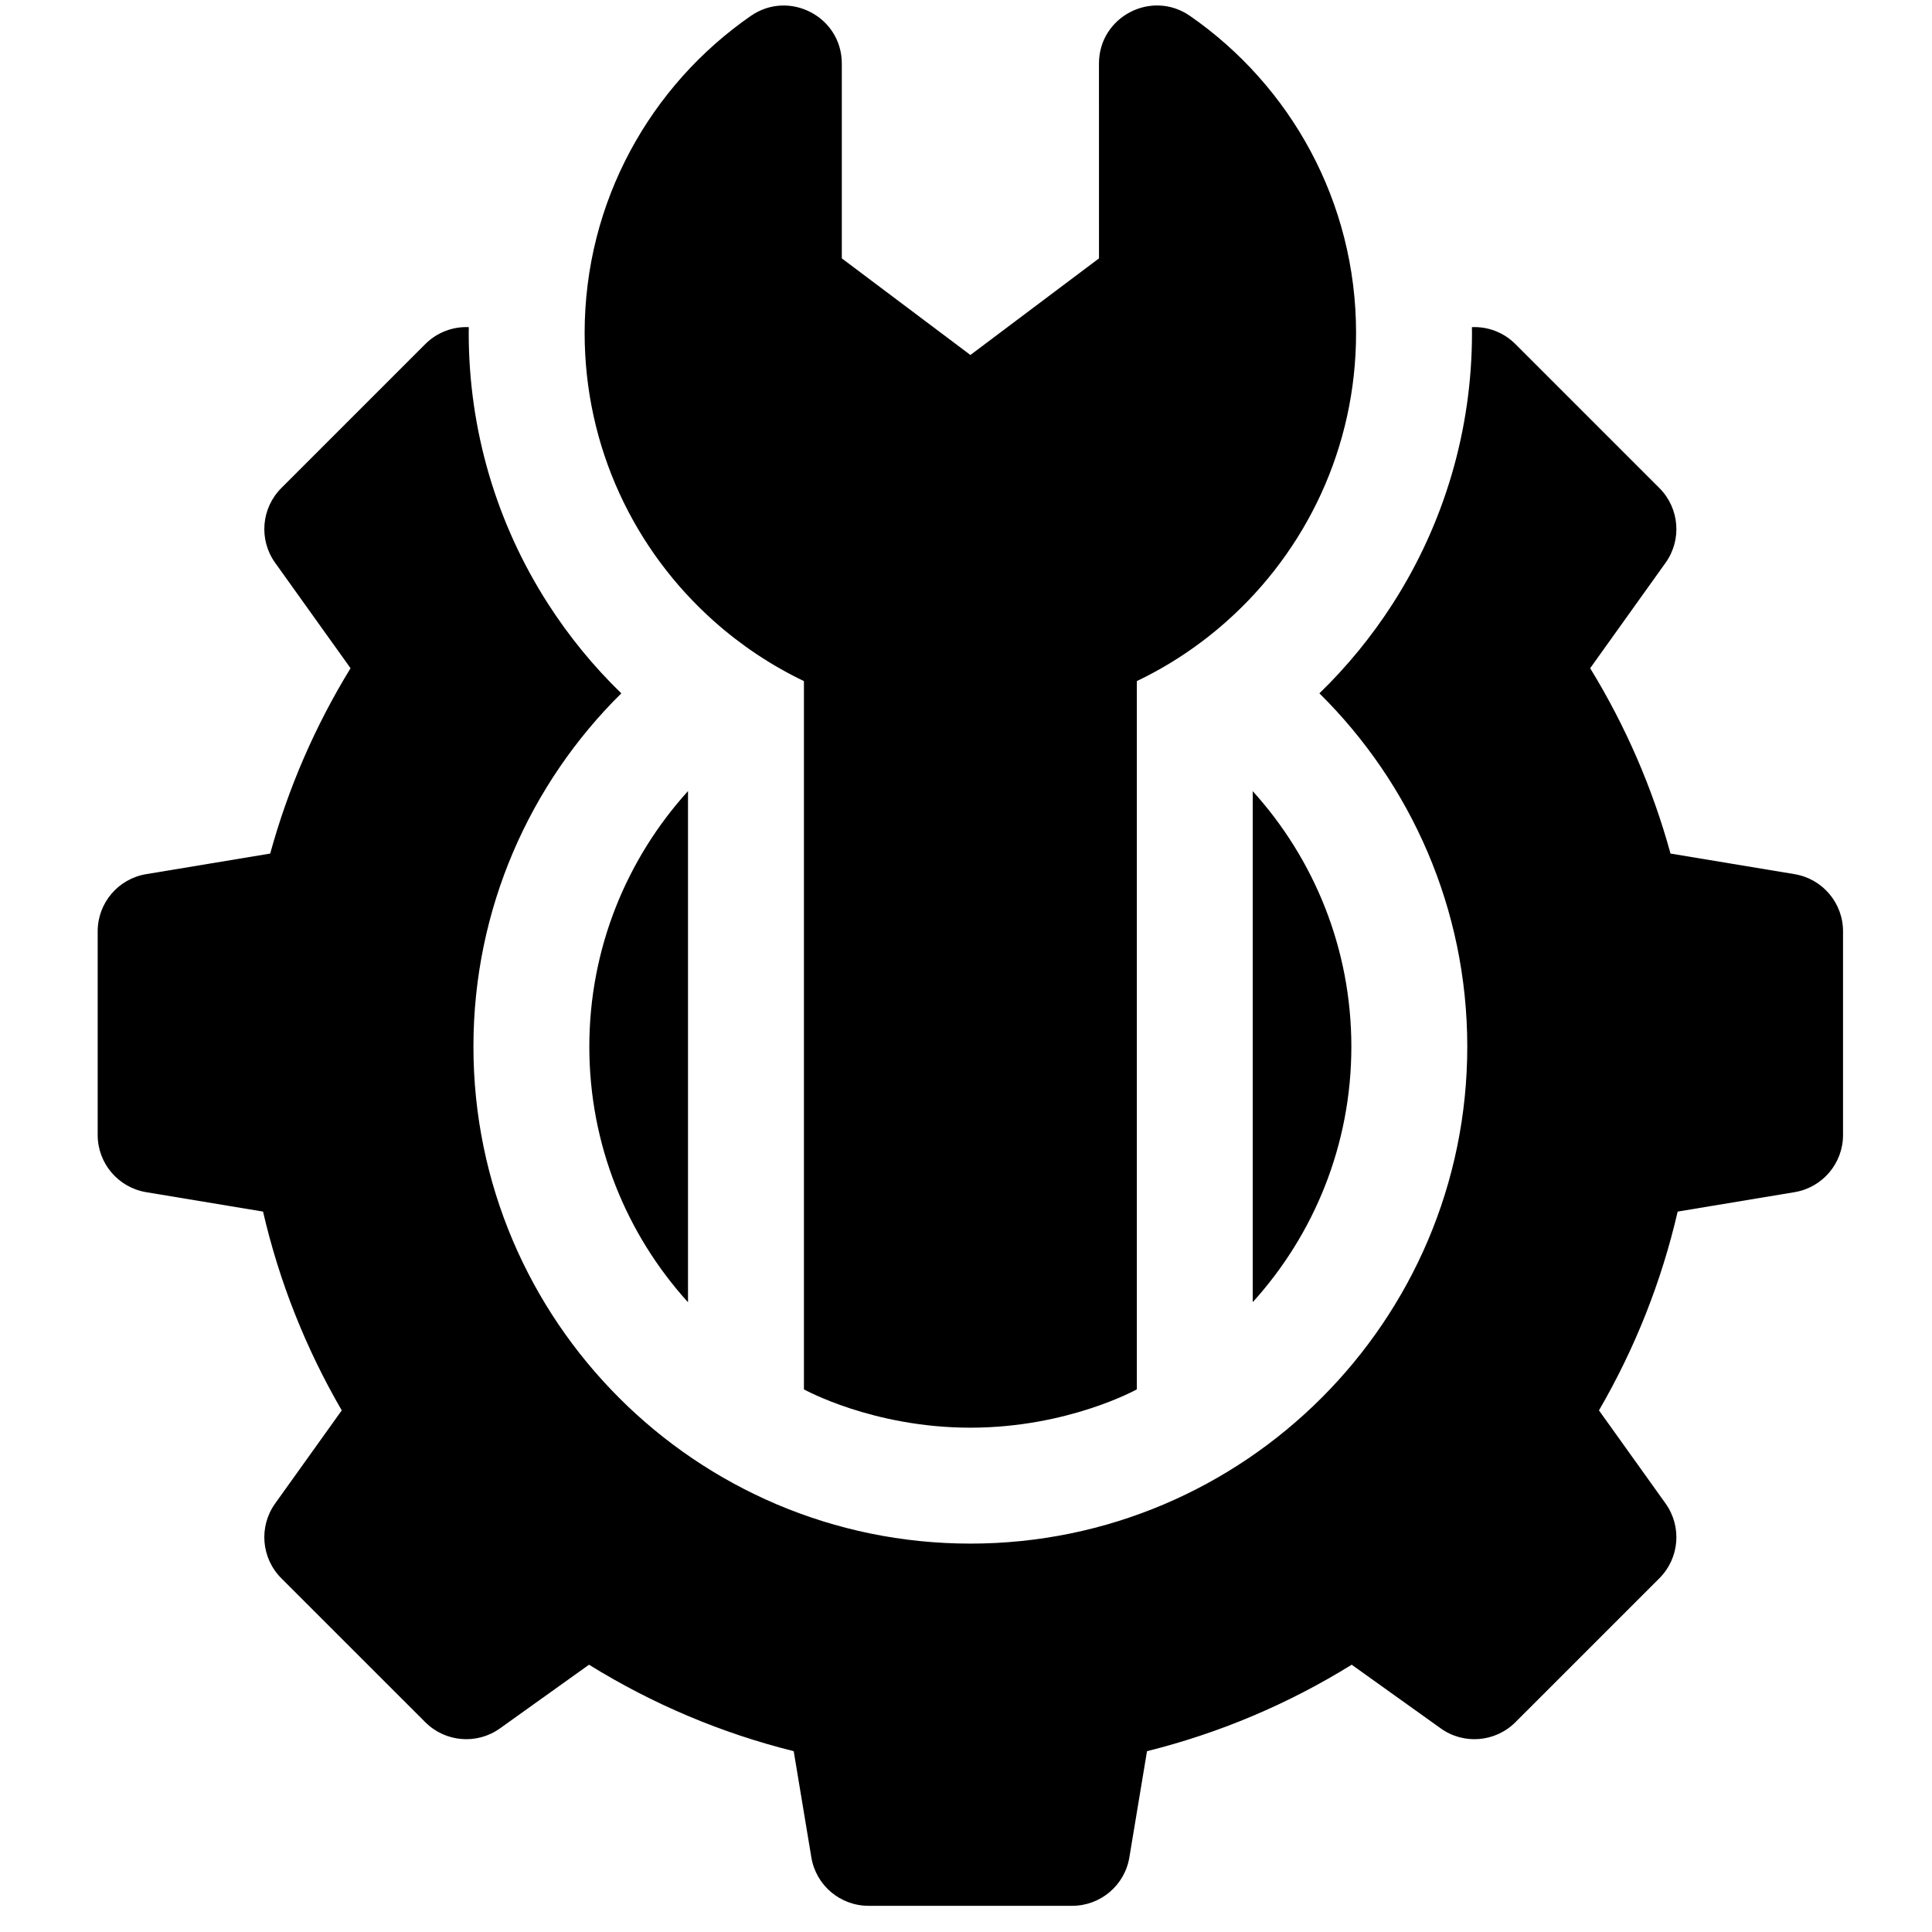 <svg width="61" height="61" viewBox="0 0 61 61" fill="none" xmlns="http://www.w3.org/2000/svg">
<g clip-path="url(#clip0_100_5845)">
<path d="M21.723 41.117V24.977C19.788 27.113 18.607 29.945 18.607 33.047C18.607 36.149 19.787 38.982 21.723 41.117Z" fill="black"/>
<path d="M39.553 24.98V41.114C41.487 38.979 42.667 36.148 42.667 33.047C42.667 29.947 41.487 27.115 39.553 24.98Z" fill="black"/>
<path d="M56.66 27.6L52.744 26.95C52.177 24.886 51.328 22.927 50.207 21.098L52.588 17.769C53.109 17.042 53.026 16.044 52.394 15.411L47.847 10.864C47.472 10.489 46.971 10.307 46.473 10.329C46.476 10.392 46.476 10.453 46.476 10.515C46.476 13.559 45.608 16.518 43.969 19.068C43.305 20.1 42.529 21.047 41.658 21.891C44.54 24.738 46.327 28.688 46.327 33.047C46.327 41.698 39.288 48.737 30.637 48.737C21.986 48.737 14.948 41.698 14.948 33.047C14.948 28.686 16.736 24.737 19.617 21.891C18.746 21.047 17.971 20.102 17.307 19.069C15.666 16.517 14.799 13.559 14.799 10.515C14.799 10.453 14.799 10.392 14.802 10.329C14.304 10.307 13.803 10.489 13.428 10.864L8.881 15.411C8.249 16.044 8.166 17.042 8.687 17.769L11.068 21.098C9.947 22.927 9.098 24.886 8.531 26.95L4.615 27.6C3.732 27.746 3.084 28.51 3.084 29.405V35.836C3.084 36.73 3.732 37.494 4.615 37.641L8.305 38.254C8.816 40.463 9.649 42.566 10.79 44.531L8.687 47.471C8.166 48.199 8.249 49.197 8.881 49.83L13.428 54.376C14.061 55.009 15.059 55.092 15.786 54.571L18.597 52.561C20.606 53.805 22.771 54.72 25.06 55.291L25.617 58.643C25.763 59.526 26.527 60.173 27.422 60.173H33.853C34.748 60.173 35.512 59.526 35.658 58.643L36.215 55.291C38.504 54.72 40.669 53.805 42.678 52.561L45.489 54.571C46.216 55.092 47.214 55.009 47.847 54.376L52.394 49.83C53.026 49.197 53.109 48.199 52.588 47.471L50.485 44.531C51.626 42.566 52.459 40.463 52.97 38.254L56.66 37.641C57.543 37.494 58.191 36.73 58.191 35.836V29.405C58.191 28.51 57.543 27.746 56.66 27.6Z" fill="black"/>
<path d="M37.573 0.503C36.359 -0.34 34.698 0.528 34.698 2.006L34.699 8.158L30.639 11.208L26.579 8.158L26.579 2.006C26.578 0.528 24.917 -0.338 23.703 0.504C20.535 2.702 18.459 6.366 18.459 10.515C18.459 14.133 20.036 17.383 22.542 19.613C23.391 20.369 24.346 21.008 25.383 21.505V43.867C25.383 43.867 27.552 45.077 30.638 45.077C33.724 45.077 35.893 43.867 35.893 43.867H35.894V21.504C36.931 21.008 37.886 20.369 38.735 19.612C41.239 17.383 42.816 14.133 42.816 10.515C42.816 6.366 40.742 2.701 37.573 0.503Z" fill="black"/>
</g>
<defs>
<clipPath id="clip0_100_5845">
<rect width="60" height="60" fill="white" transform="translate(0.637 0.173)"/>
</clipPath>
</defs>
</svg>
